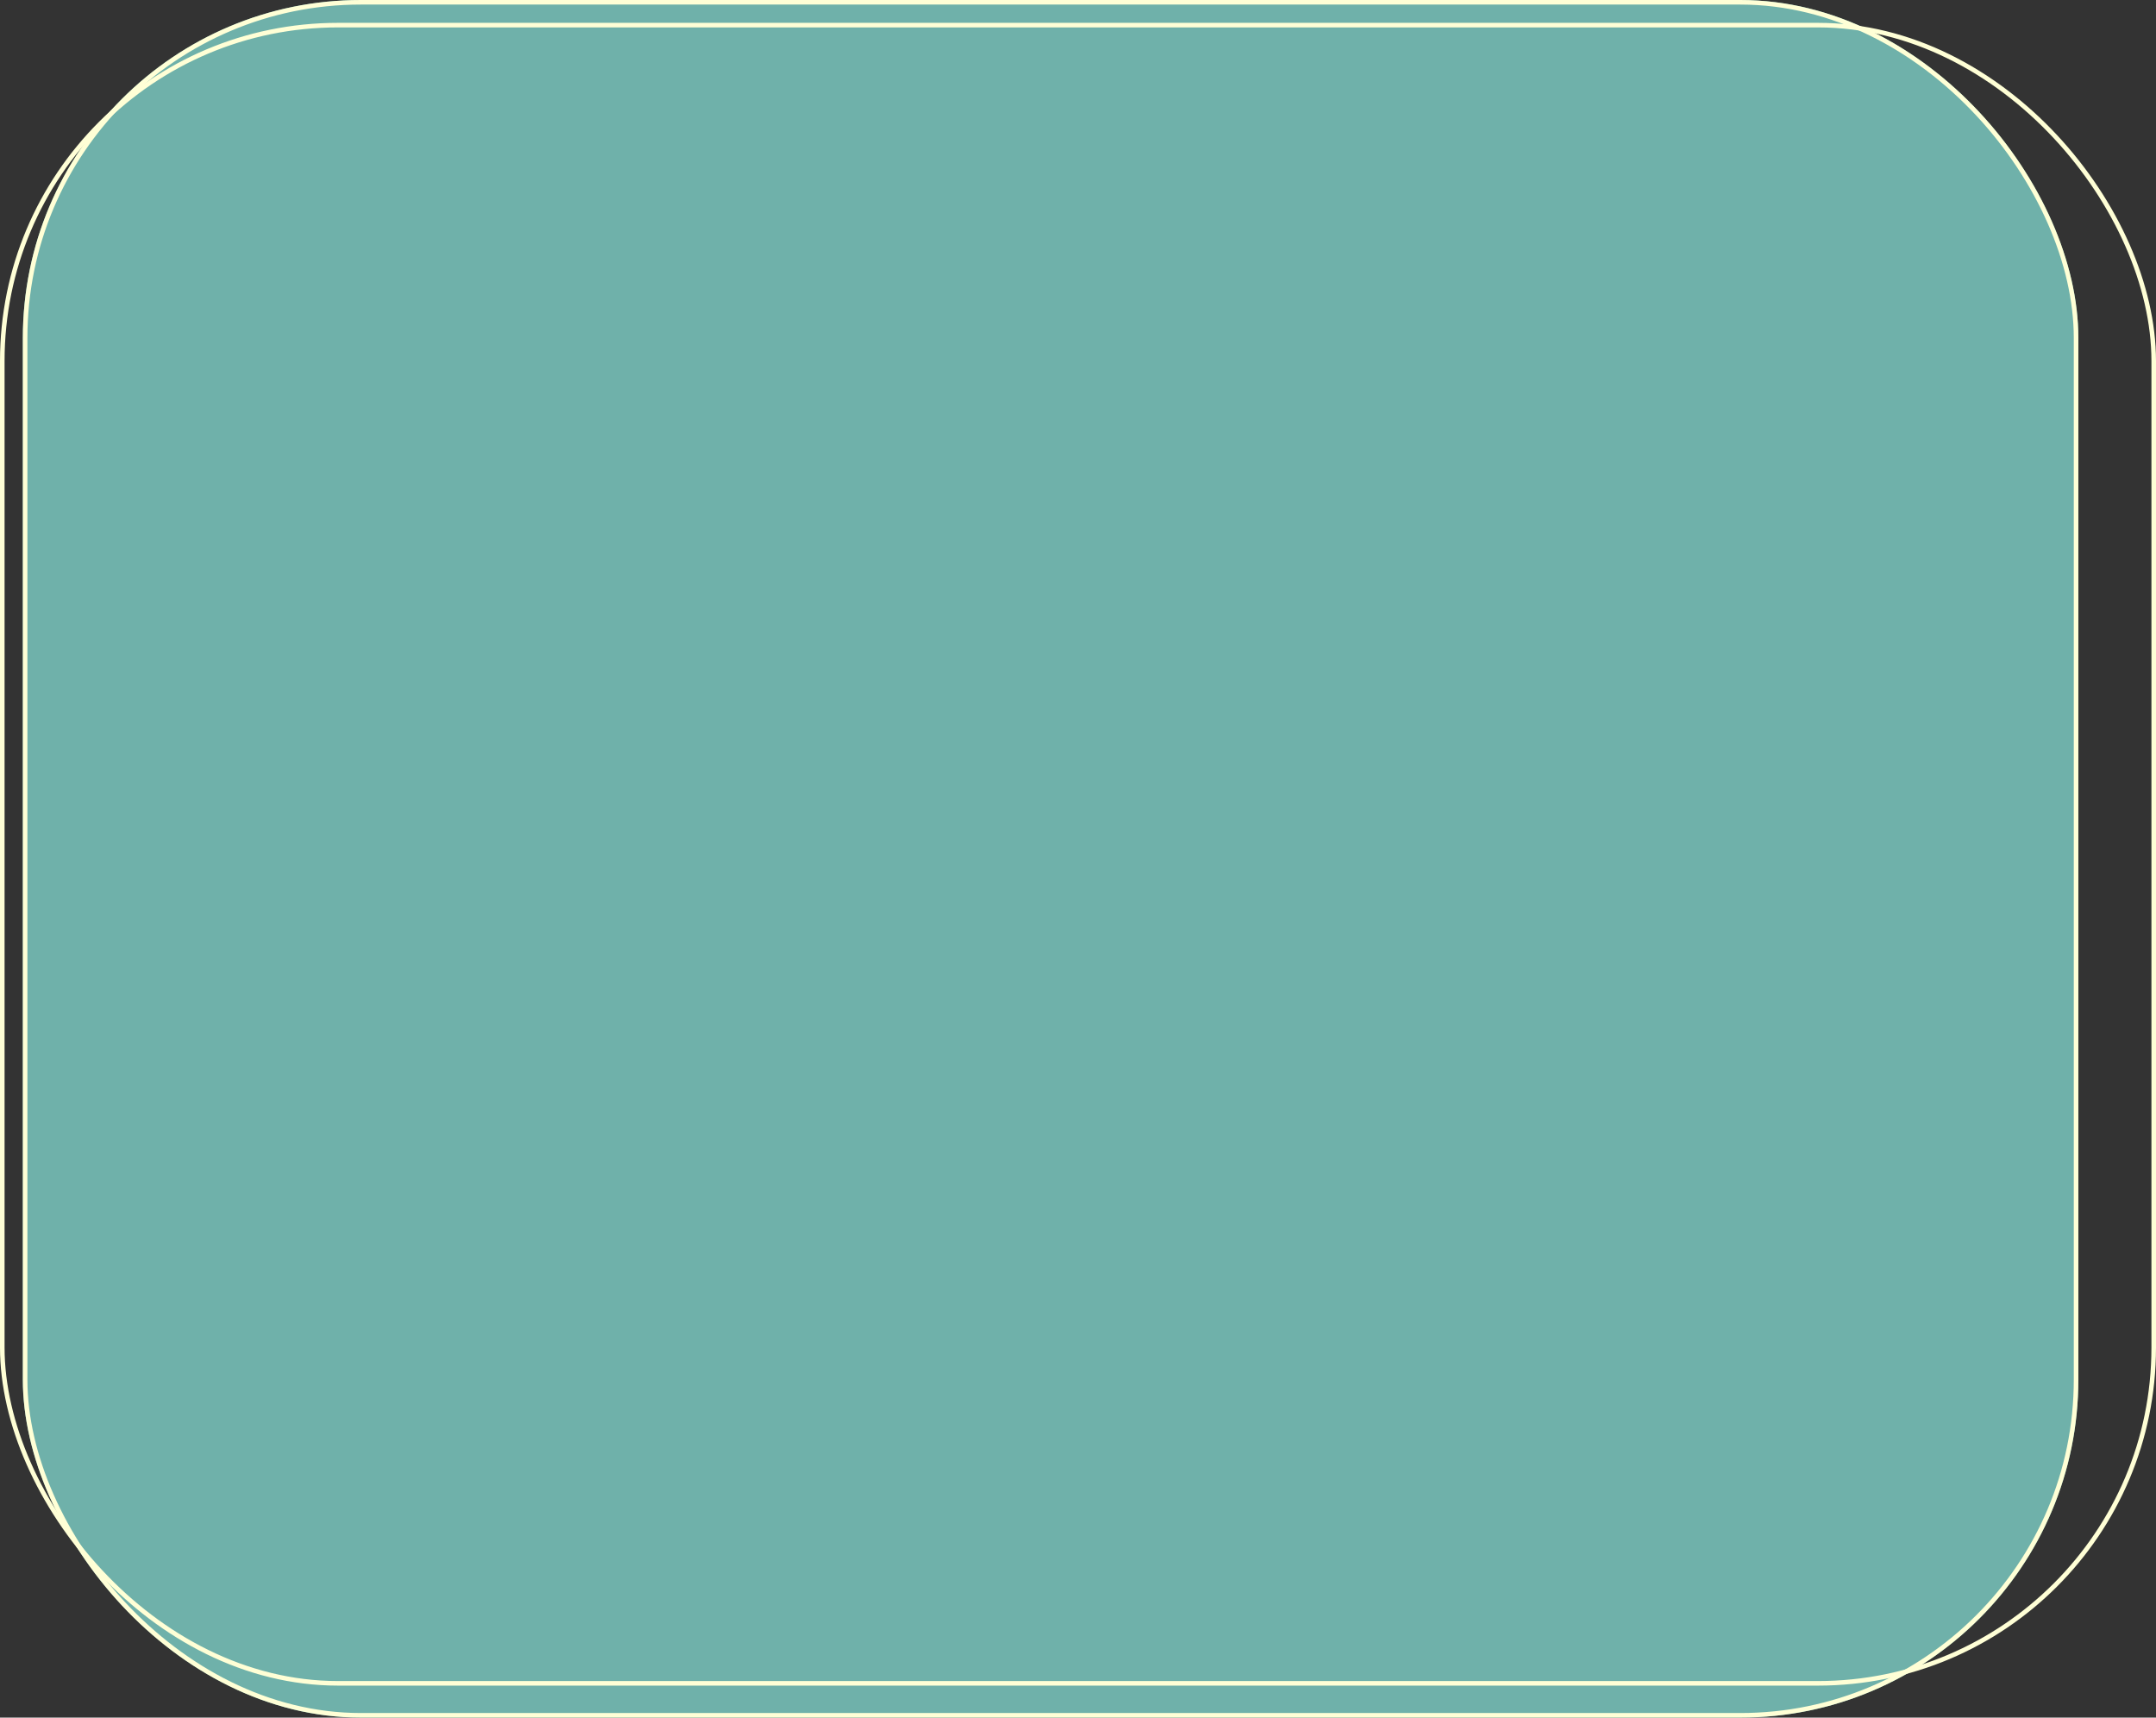 <svg id="signInBlob" xmlns="http://www.w3.org/2000/svg" width="472" height="376" viewBox="0 0 472 376">
  <rect x="0" y="0" width="472" height="376" fill="#333333" stroke="none"/>
  <g id="Rechteck_148" data-name="Rechteck 148" transform="translate(5)" fill="#6fb1aa" stroke="#ffffd6" stroke-width="1">
    <rect width="450" height="376" rx="74" stroke="none"/>
    <rect x="0.5" y="0.5" width="449" height="375" rx="73.5" fill="none"/>
  </g>
  <g id="Rechteck_149" data-name="Rechteck 149" transform="translate(0 5)" fill="none" stroke="#ffffd6" stroke-width="1">
    <rect width="472" height="364" rx="74" stroke="none"/>
    <rect x="0.5" y="0.5" width="471" height="363" rx="73.5" fill="none"/>
  </g>
</svg>
